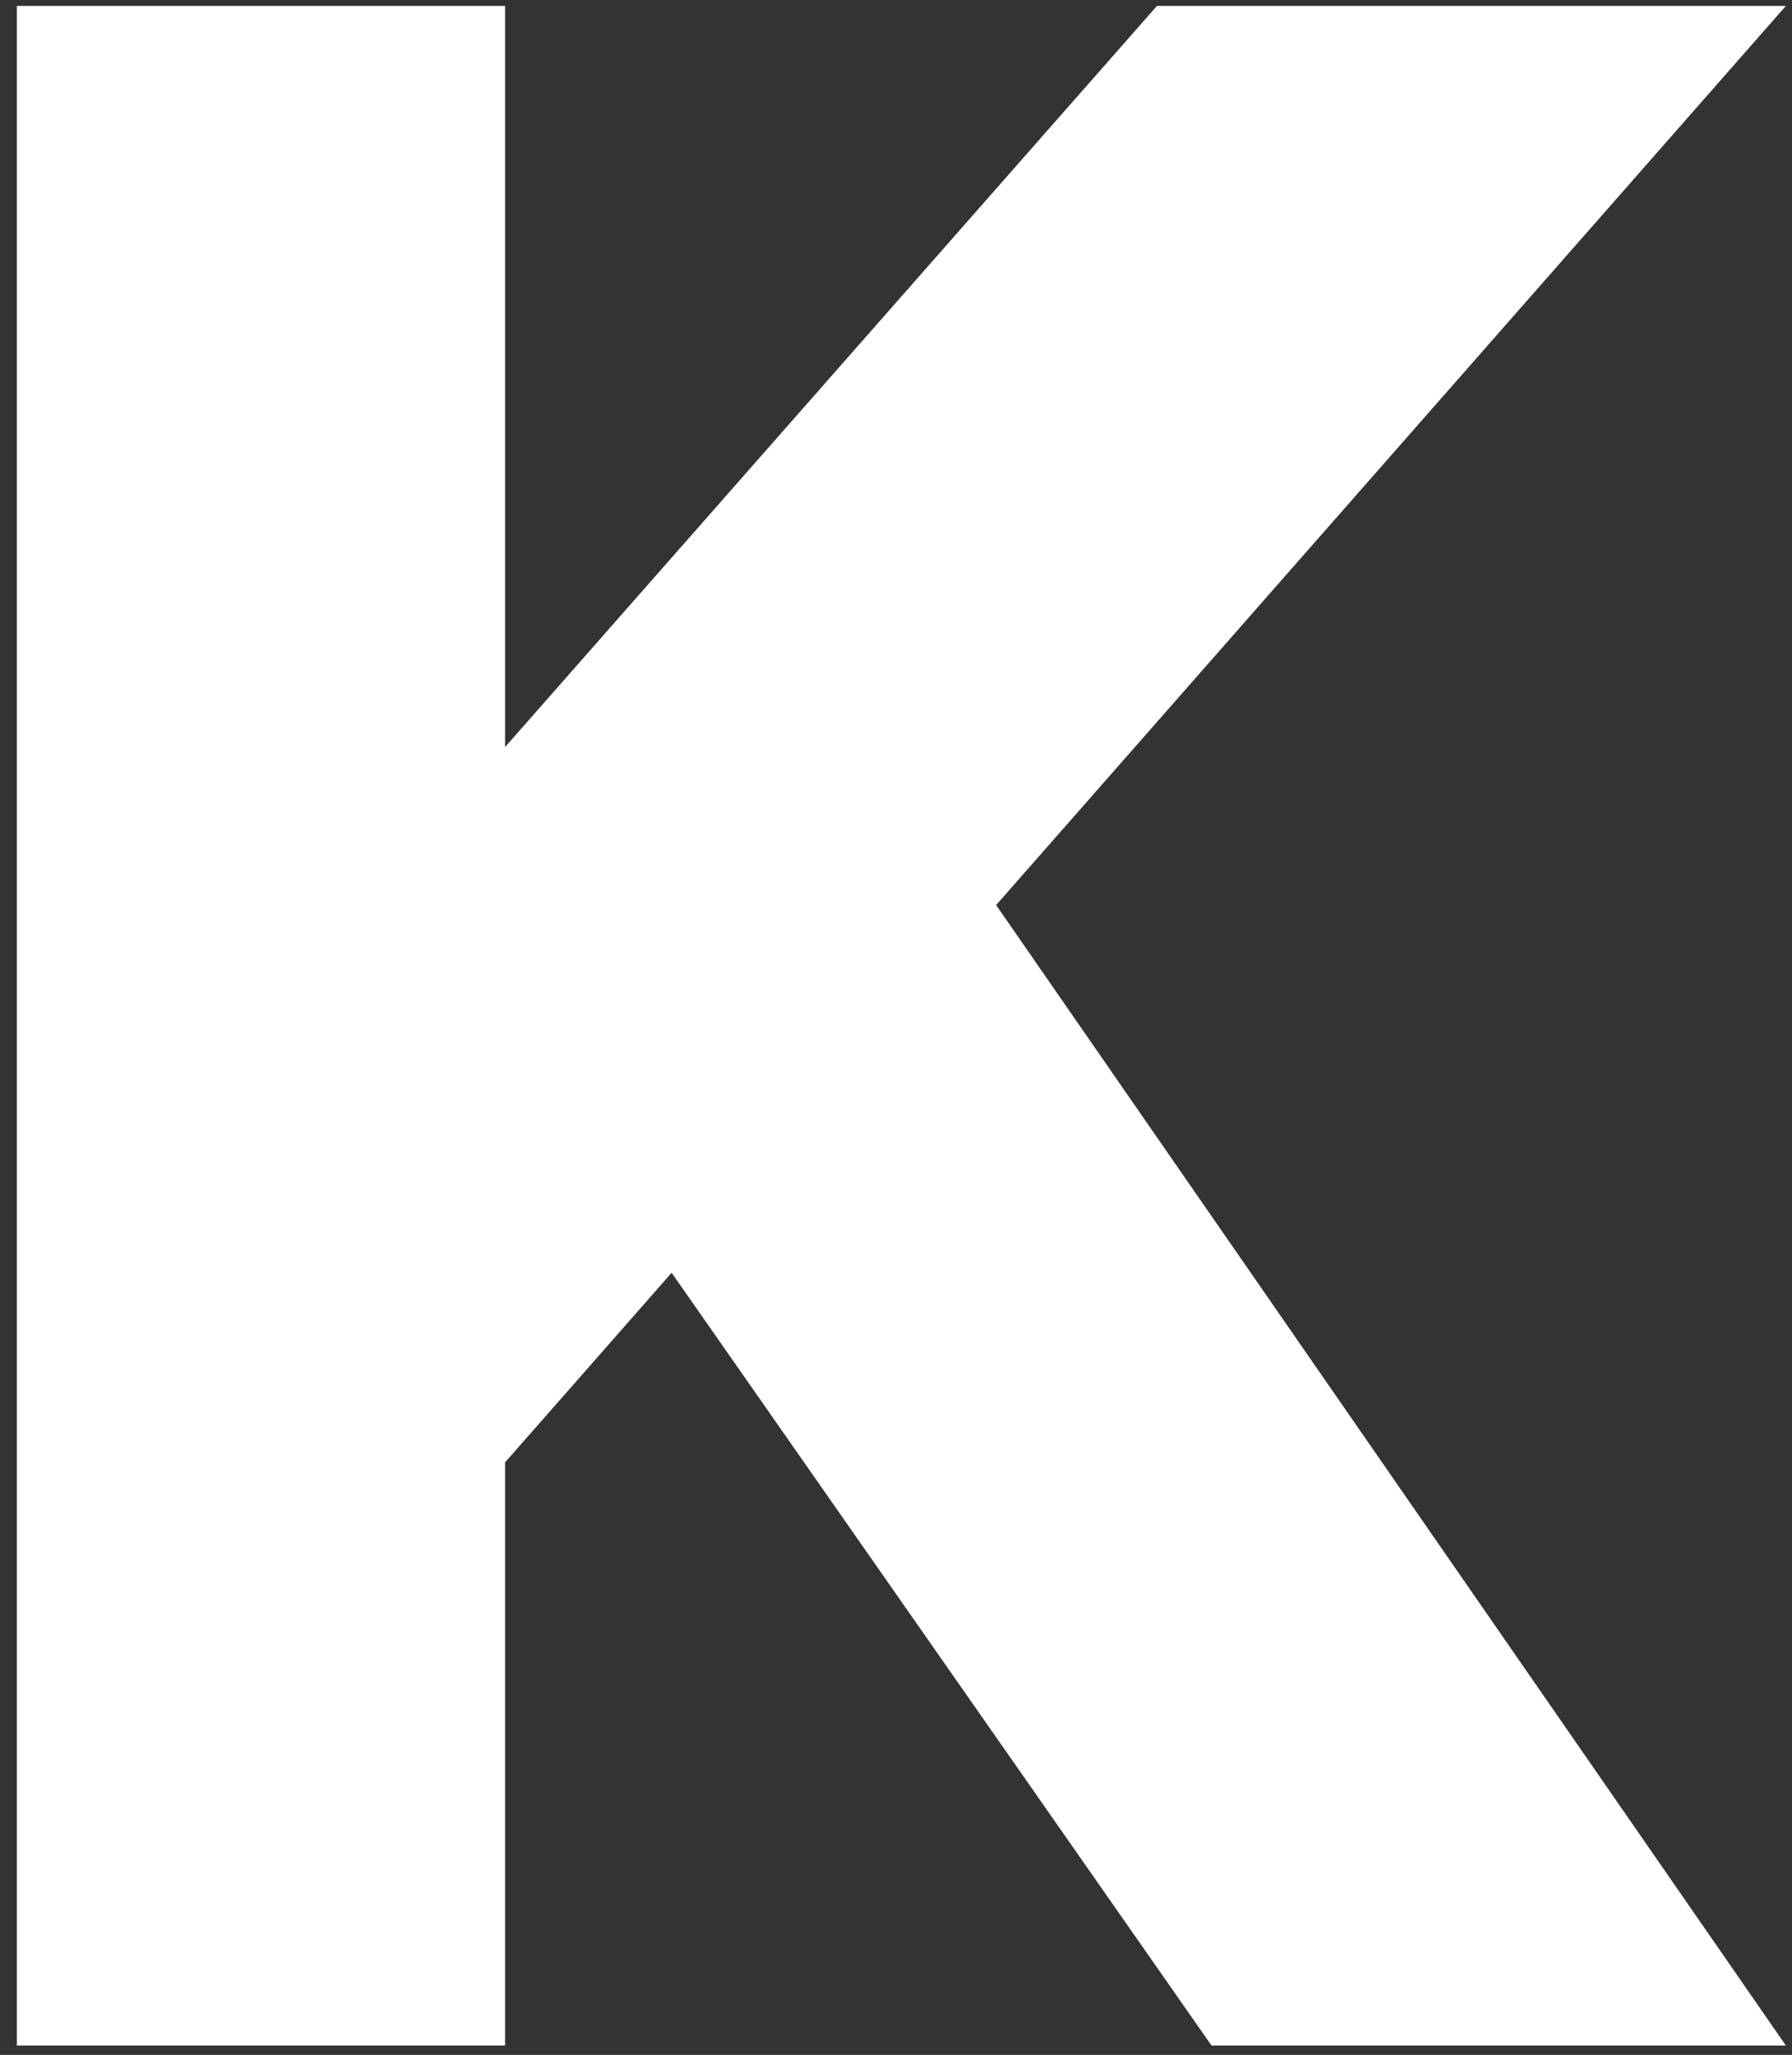 <svg width="82" height="94" viewBox="0 0 82 94" fill="none" xmlns="http://www.w3.org/2000/svg">
<rect x="0" y="0" width="82" height="94" fill="#333333" stroke="none"/>
<path fill-rule="evenodd" clip-rule="evenodd" d="M45.582 41.402L81.719 93.571H55.437L30.733 58.222L23.111 66.896V93.571H0.772V0.272H23.111V34.174L52.94 0.272H81.719L45.582 41.402Z" fill="white"/>
</svg>

